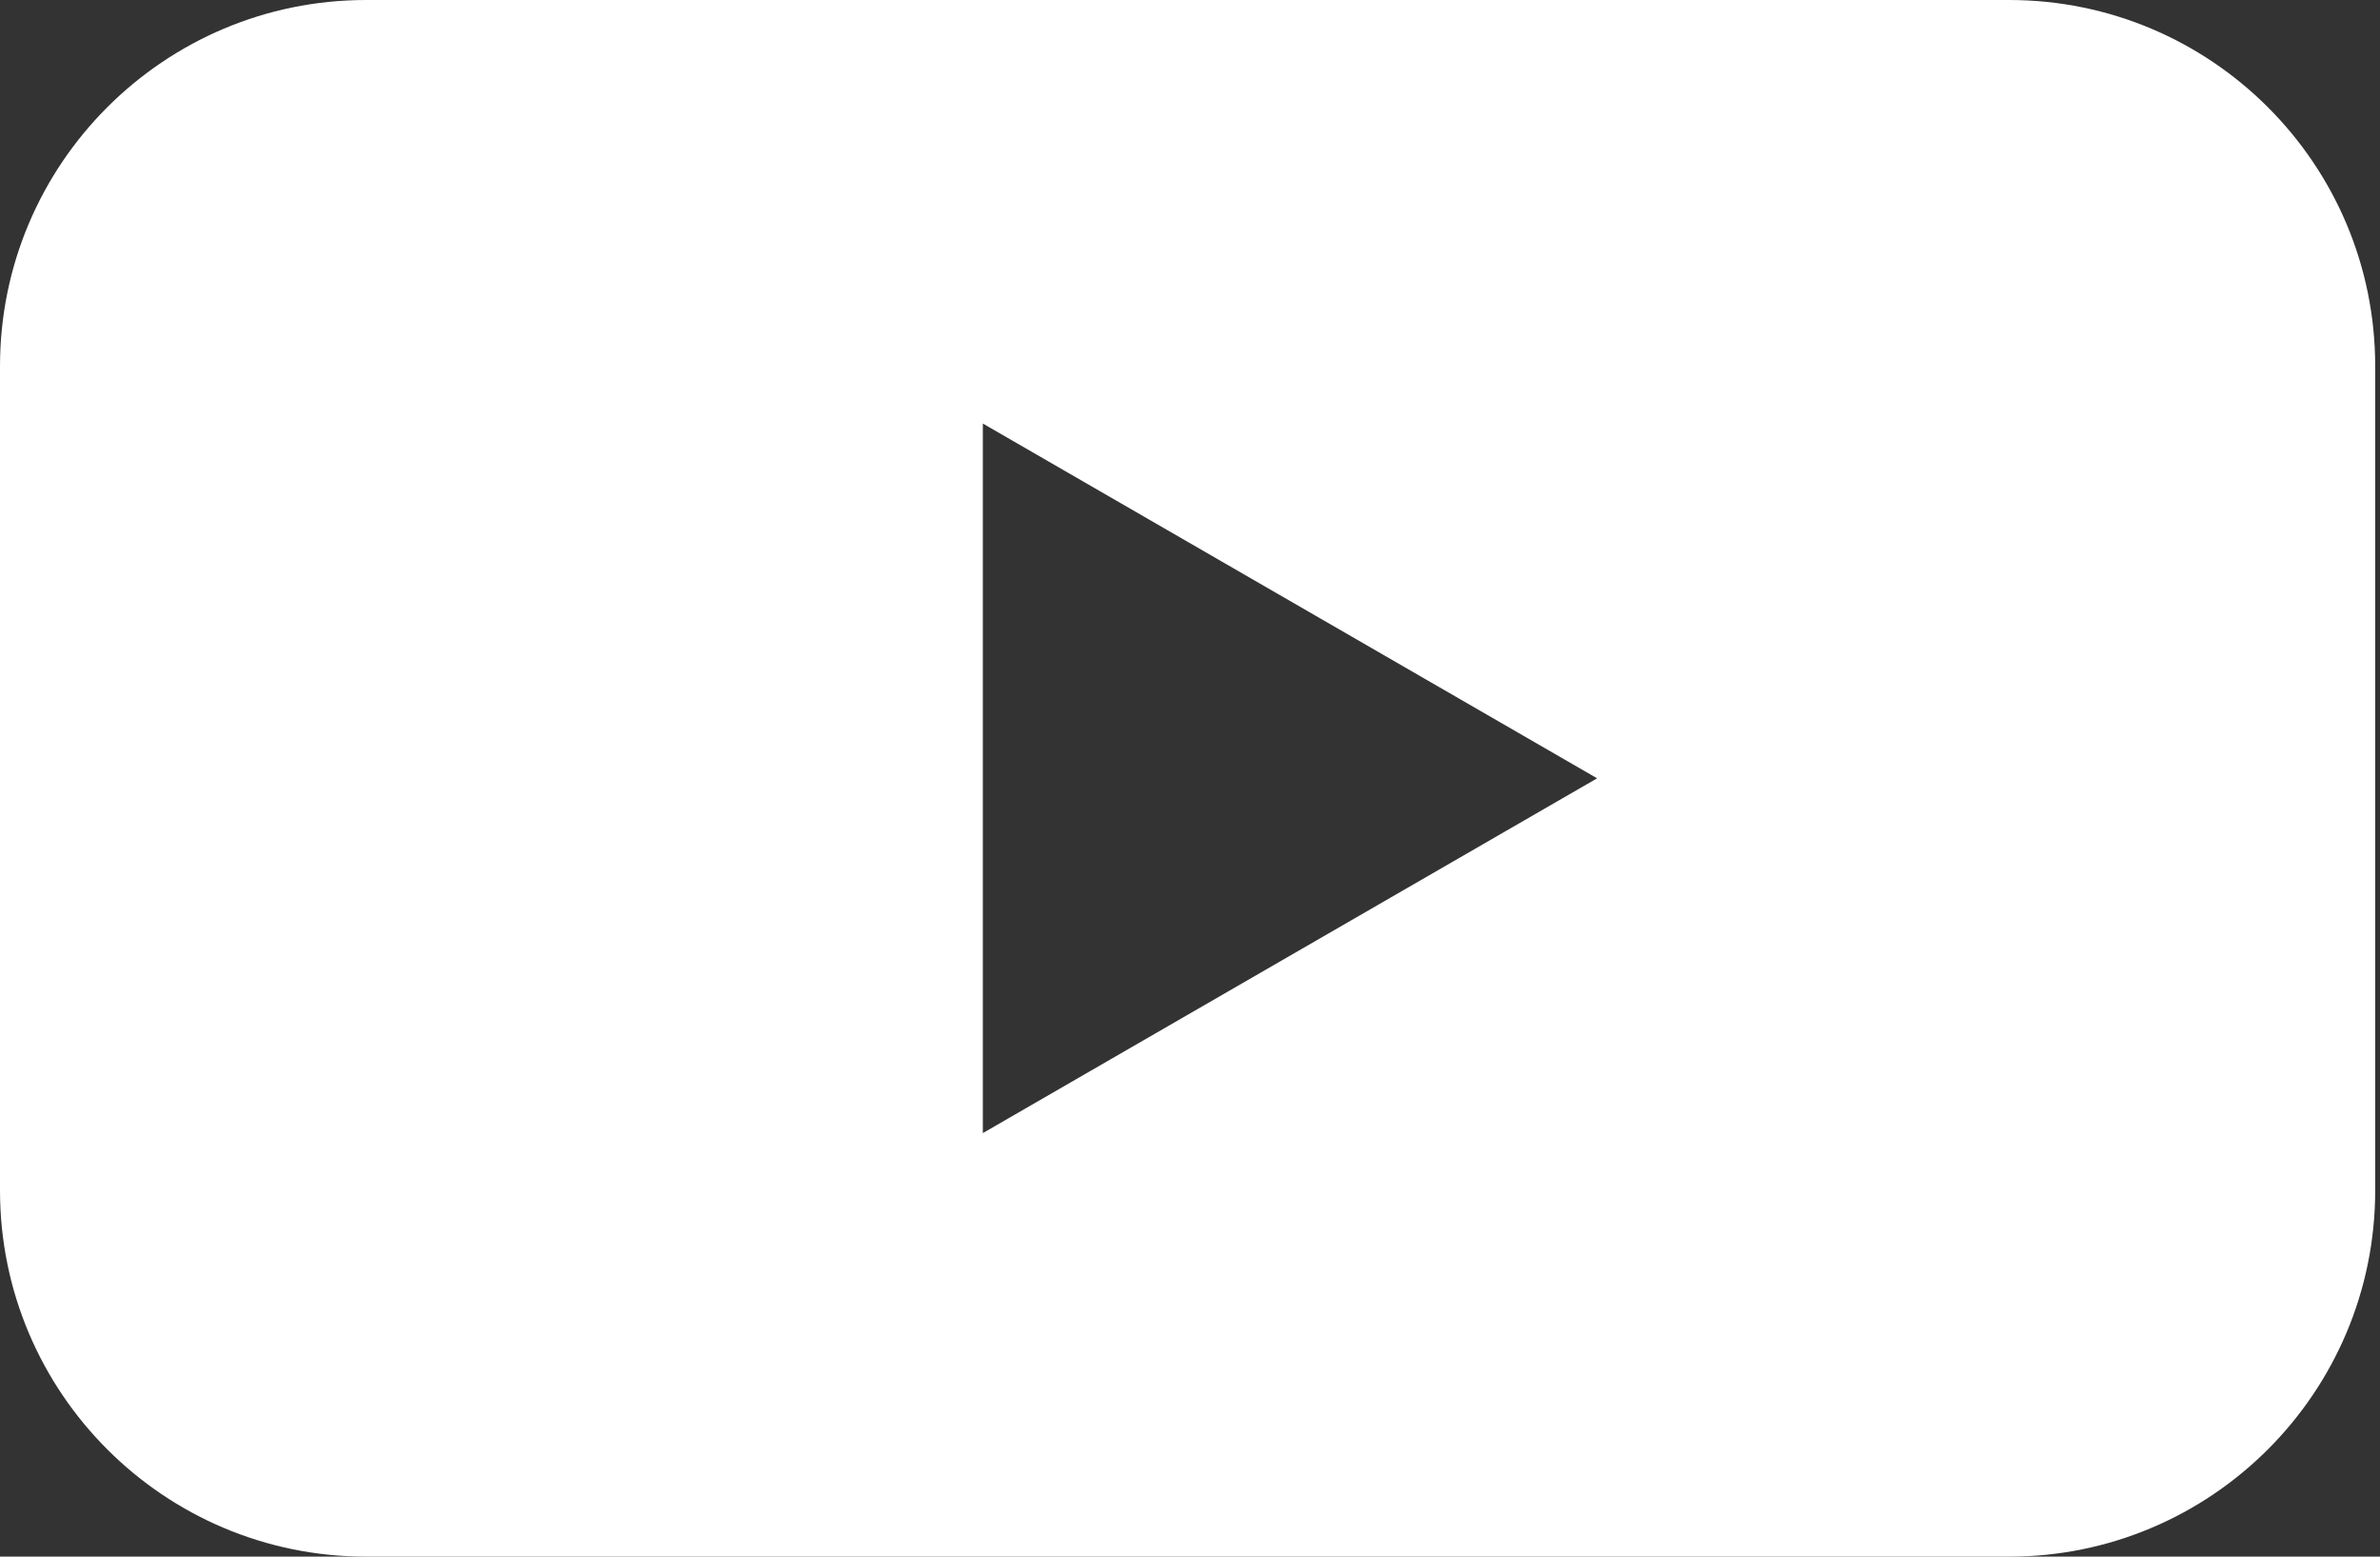 <svg width="52" height="34" viewBox="0 0 52 34" fill="none" xmlns="http://www.w3.org/2000/svg">
<rect x="0" y="0" width="52" height="34" fill="#333333" stroke="none"/>
<path fill-rule="evenodd" clip-rule="evenodd" d="M8 0C3.582 0 0 3.582 0 8V26C0 30.418 3.582 34 8 34H43.895C48.313 34 51.895 30.418 51.895 26V8C51.895 3.582 48.313 0 43.895 0H8ZM21.474 24.749L34.895 17L21.474 9.251V24.749Z" fill="white"/>
</svg>
